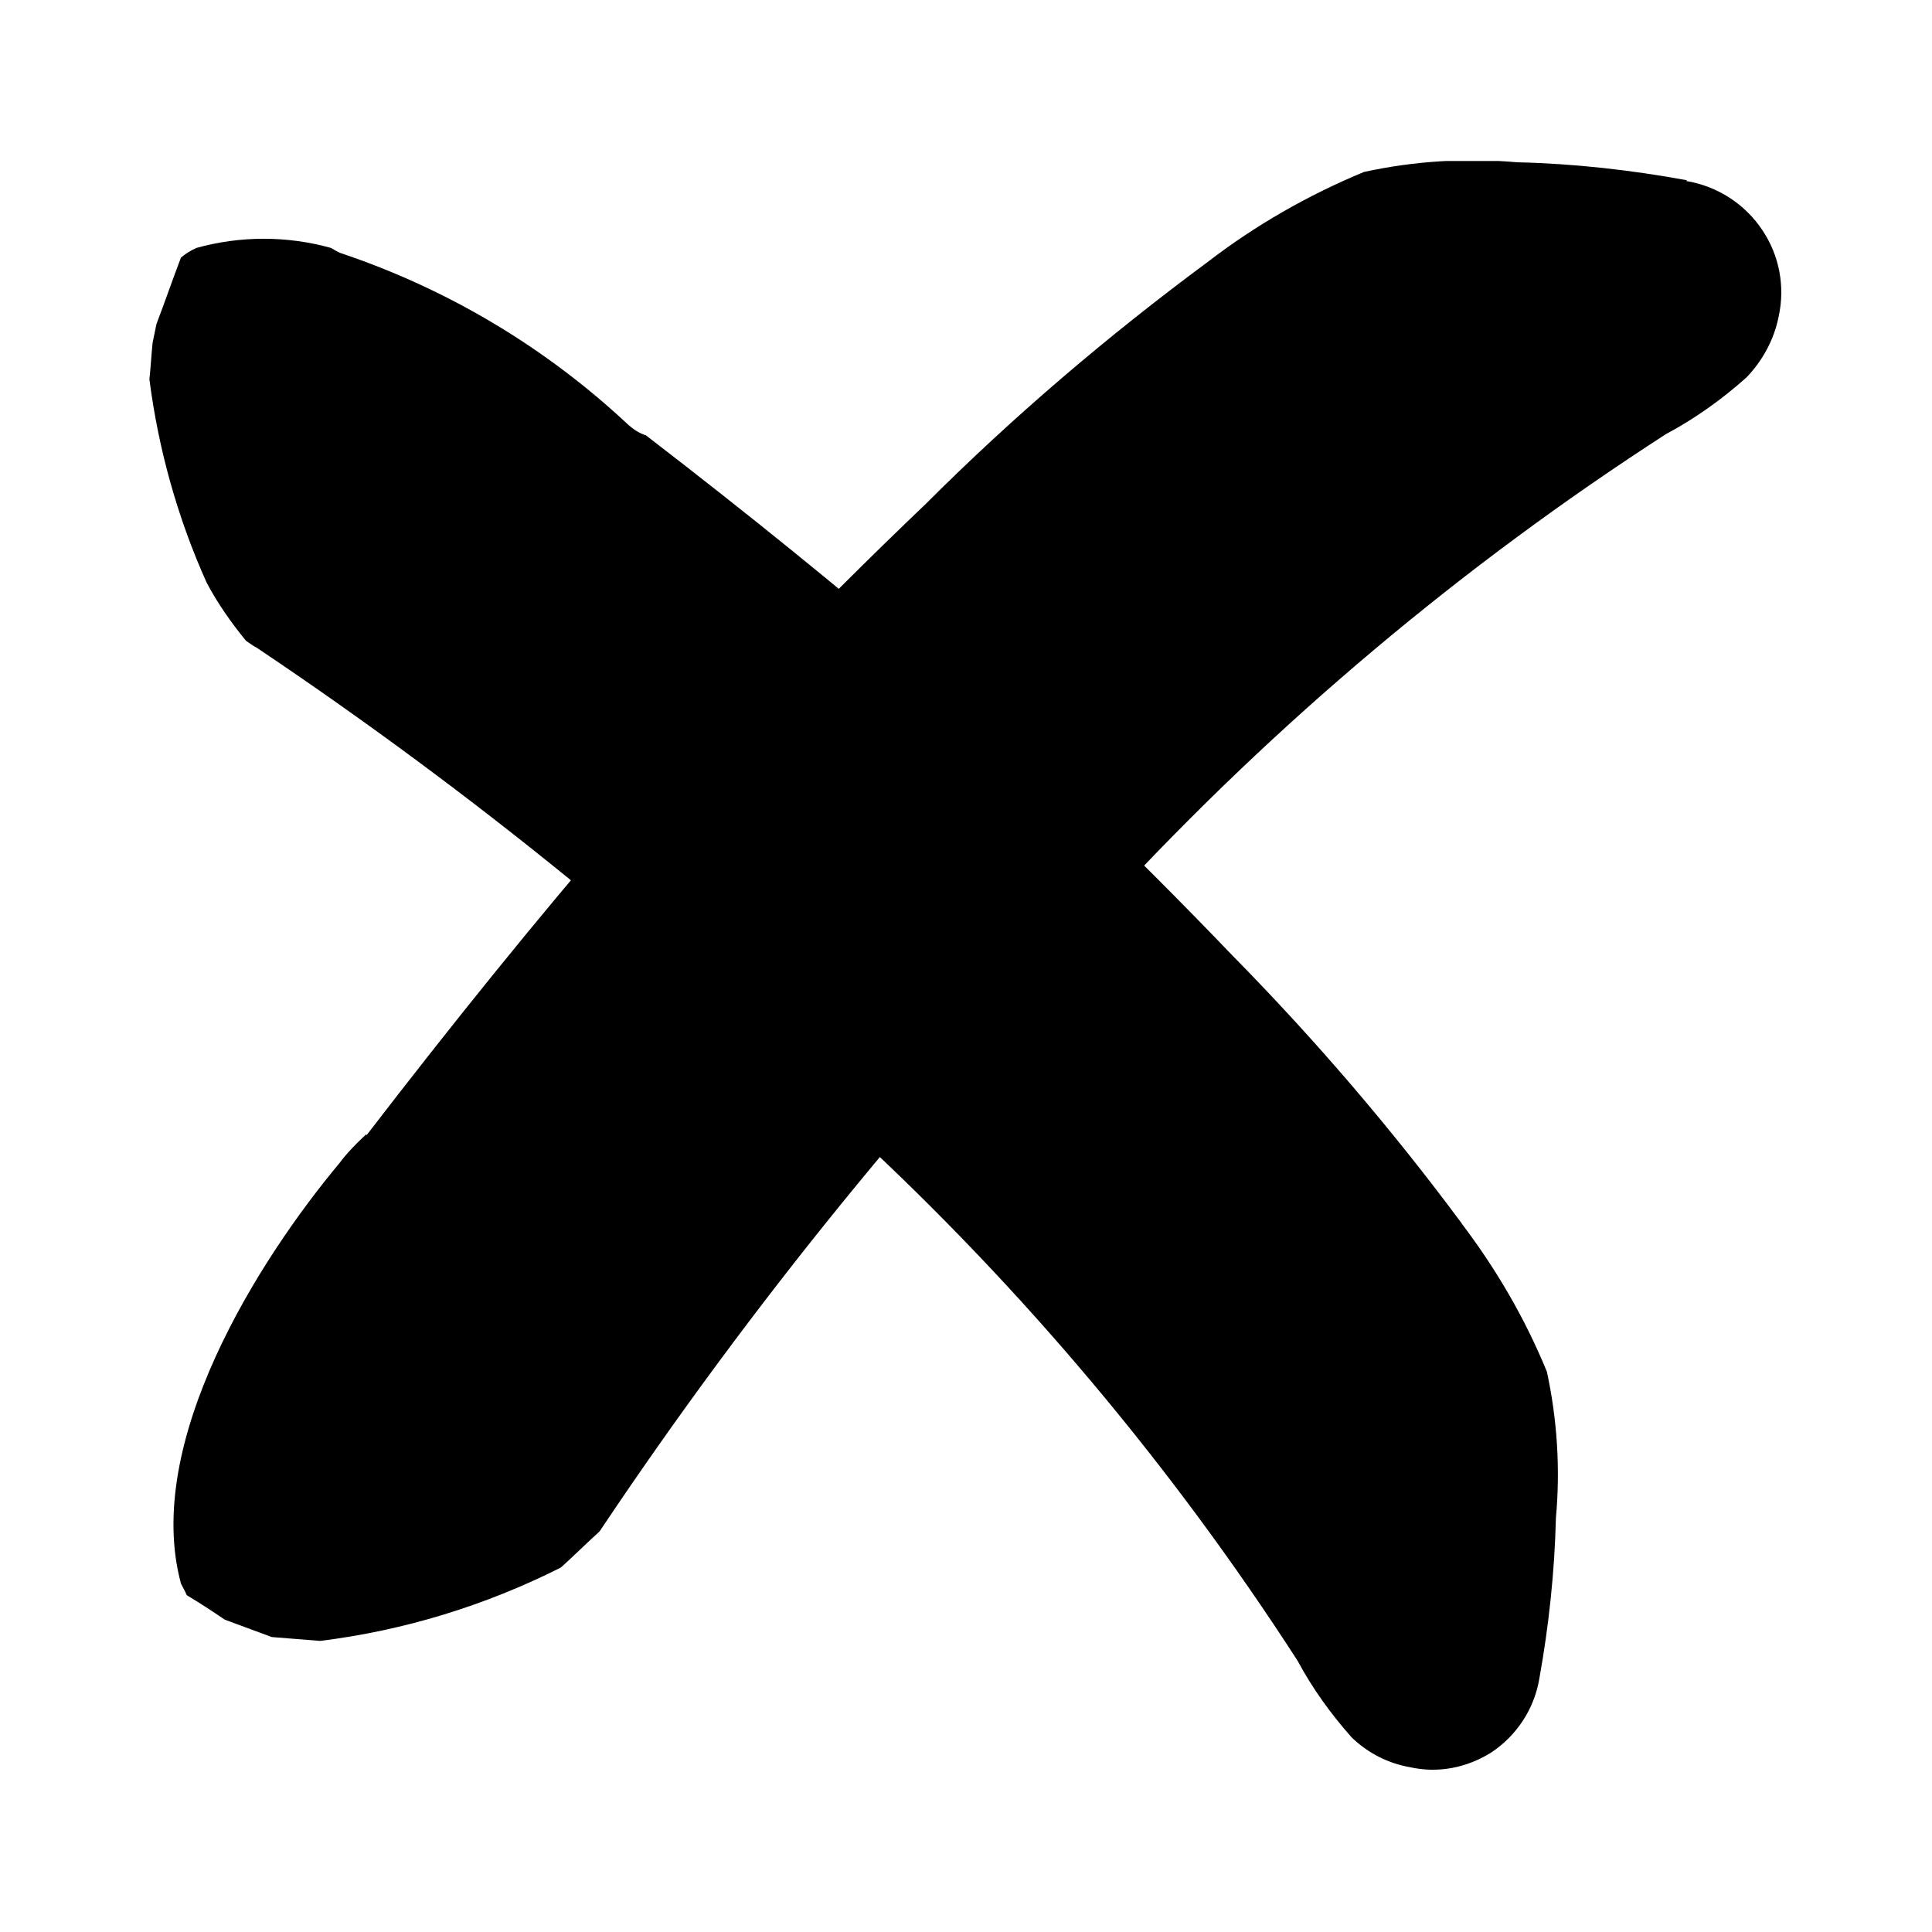 <?xml version="1.0" encoding="UTF-8"?>
<svg id="Capa_1" xmlns="http://www.w3.org/2000/svg" xmlns:xlink="http://www.w3.org/1999/xlink" viewBox="0 0 30 30">
  <defs>
    <style>
      .cls-1 {
        fill: currentColor;
      }

      .cls-2 {
        fill: currentColor;
      }

      .cls-3 {
        clip-path: url(#clippath);
      }
    </style>
    <clipPath id="clippath">
      <rect class="cls-1" x="2.32" y="2.5" width="25.36" height="25"/>
    </clipPath>
  </defs>
  <g class="cls-3">
    <g id="Grupo_35625">
      <path id="Trazado_19540" class="cls-2" d="M26.2,2.8c-.87-.16-1.76-.26-2.64-.28-.8-.07-1.6-.02-2.38.15-.87.36-1.69.83-2.43,1.4-1.54,1.14-3.01,2.39-4.37,3.75-1.79,1.71-3.41,3.4-4.81,5.02-1.25,1.45-2.55,3.06-3.88,4.79v-.02c-.14.13-.27.26-.38.4-.01.01-.02.03-.03.04-1.28,1.53-3.06,4.36-2.47,6.54.03.06.06.11.09.18.2.12.4.25.59.38.24.09.49.18.73.27.25.02.5.04.75.06,1.3-.16,2.57-.55,3.74-1.14.2-.18.4-.38.6-.56l.04-.06c2.33-3.48,4.98-6.73,7.9-9.73,2.56-2.77,5.46-5.21,8.62-7.25.45-.24.87-.54,1.25-.88.25-.26.43-.59.5-.95.1-.46.01-.94-.25-1.33-.27-.41-.7-.69-1.19-.77"/>
      <path id="Trazado_19541" class="cls-2" d="M22.7,19c-1.09-1.47-2.28-2.86-3.56-4.16-1.63-1.7-3.24-3.24-4.78-4.57-1.31-1.13-2.77-2.31-4.33-3.51-.1-.03-.19-.09-.27-.16-1.28-1.2-2.8-2.11-4.47-2.67-.05-.02-.1-.05-.15-.08-.68-.19-1.41-.19-2.09,0-.09.04-.17.09-.24.15-.13.34-.25.69-.38,1.03-.02.1-.04.19-.06.29-.02.19-.03.39-.05.57.14,1.09.44,2.16.89,3.16.17.32.38.62.61.9.06.04.11.08.17.11,3.31,2.22,6.41,4.74,9.26,7.52,2.64,2.44,4.95,5.19,6.9,8.21.23.43.52.83.84,1.19.25.24.56.4.9.46.44.1.89.01,1.27-.23.39-.26.66-.67.74-1.13.15-.83.24-1.67.26-2.51.07-.76.02-1.53-.14-2.27-.34-.83-.79-1.6-1.33-2.31"/>
    </g>
  </g>
</svg>
